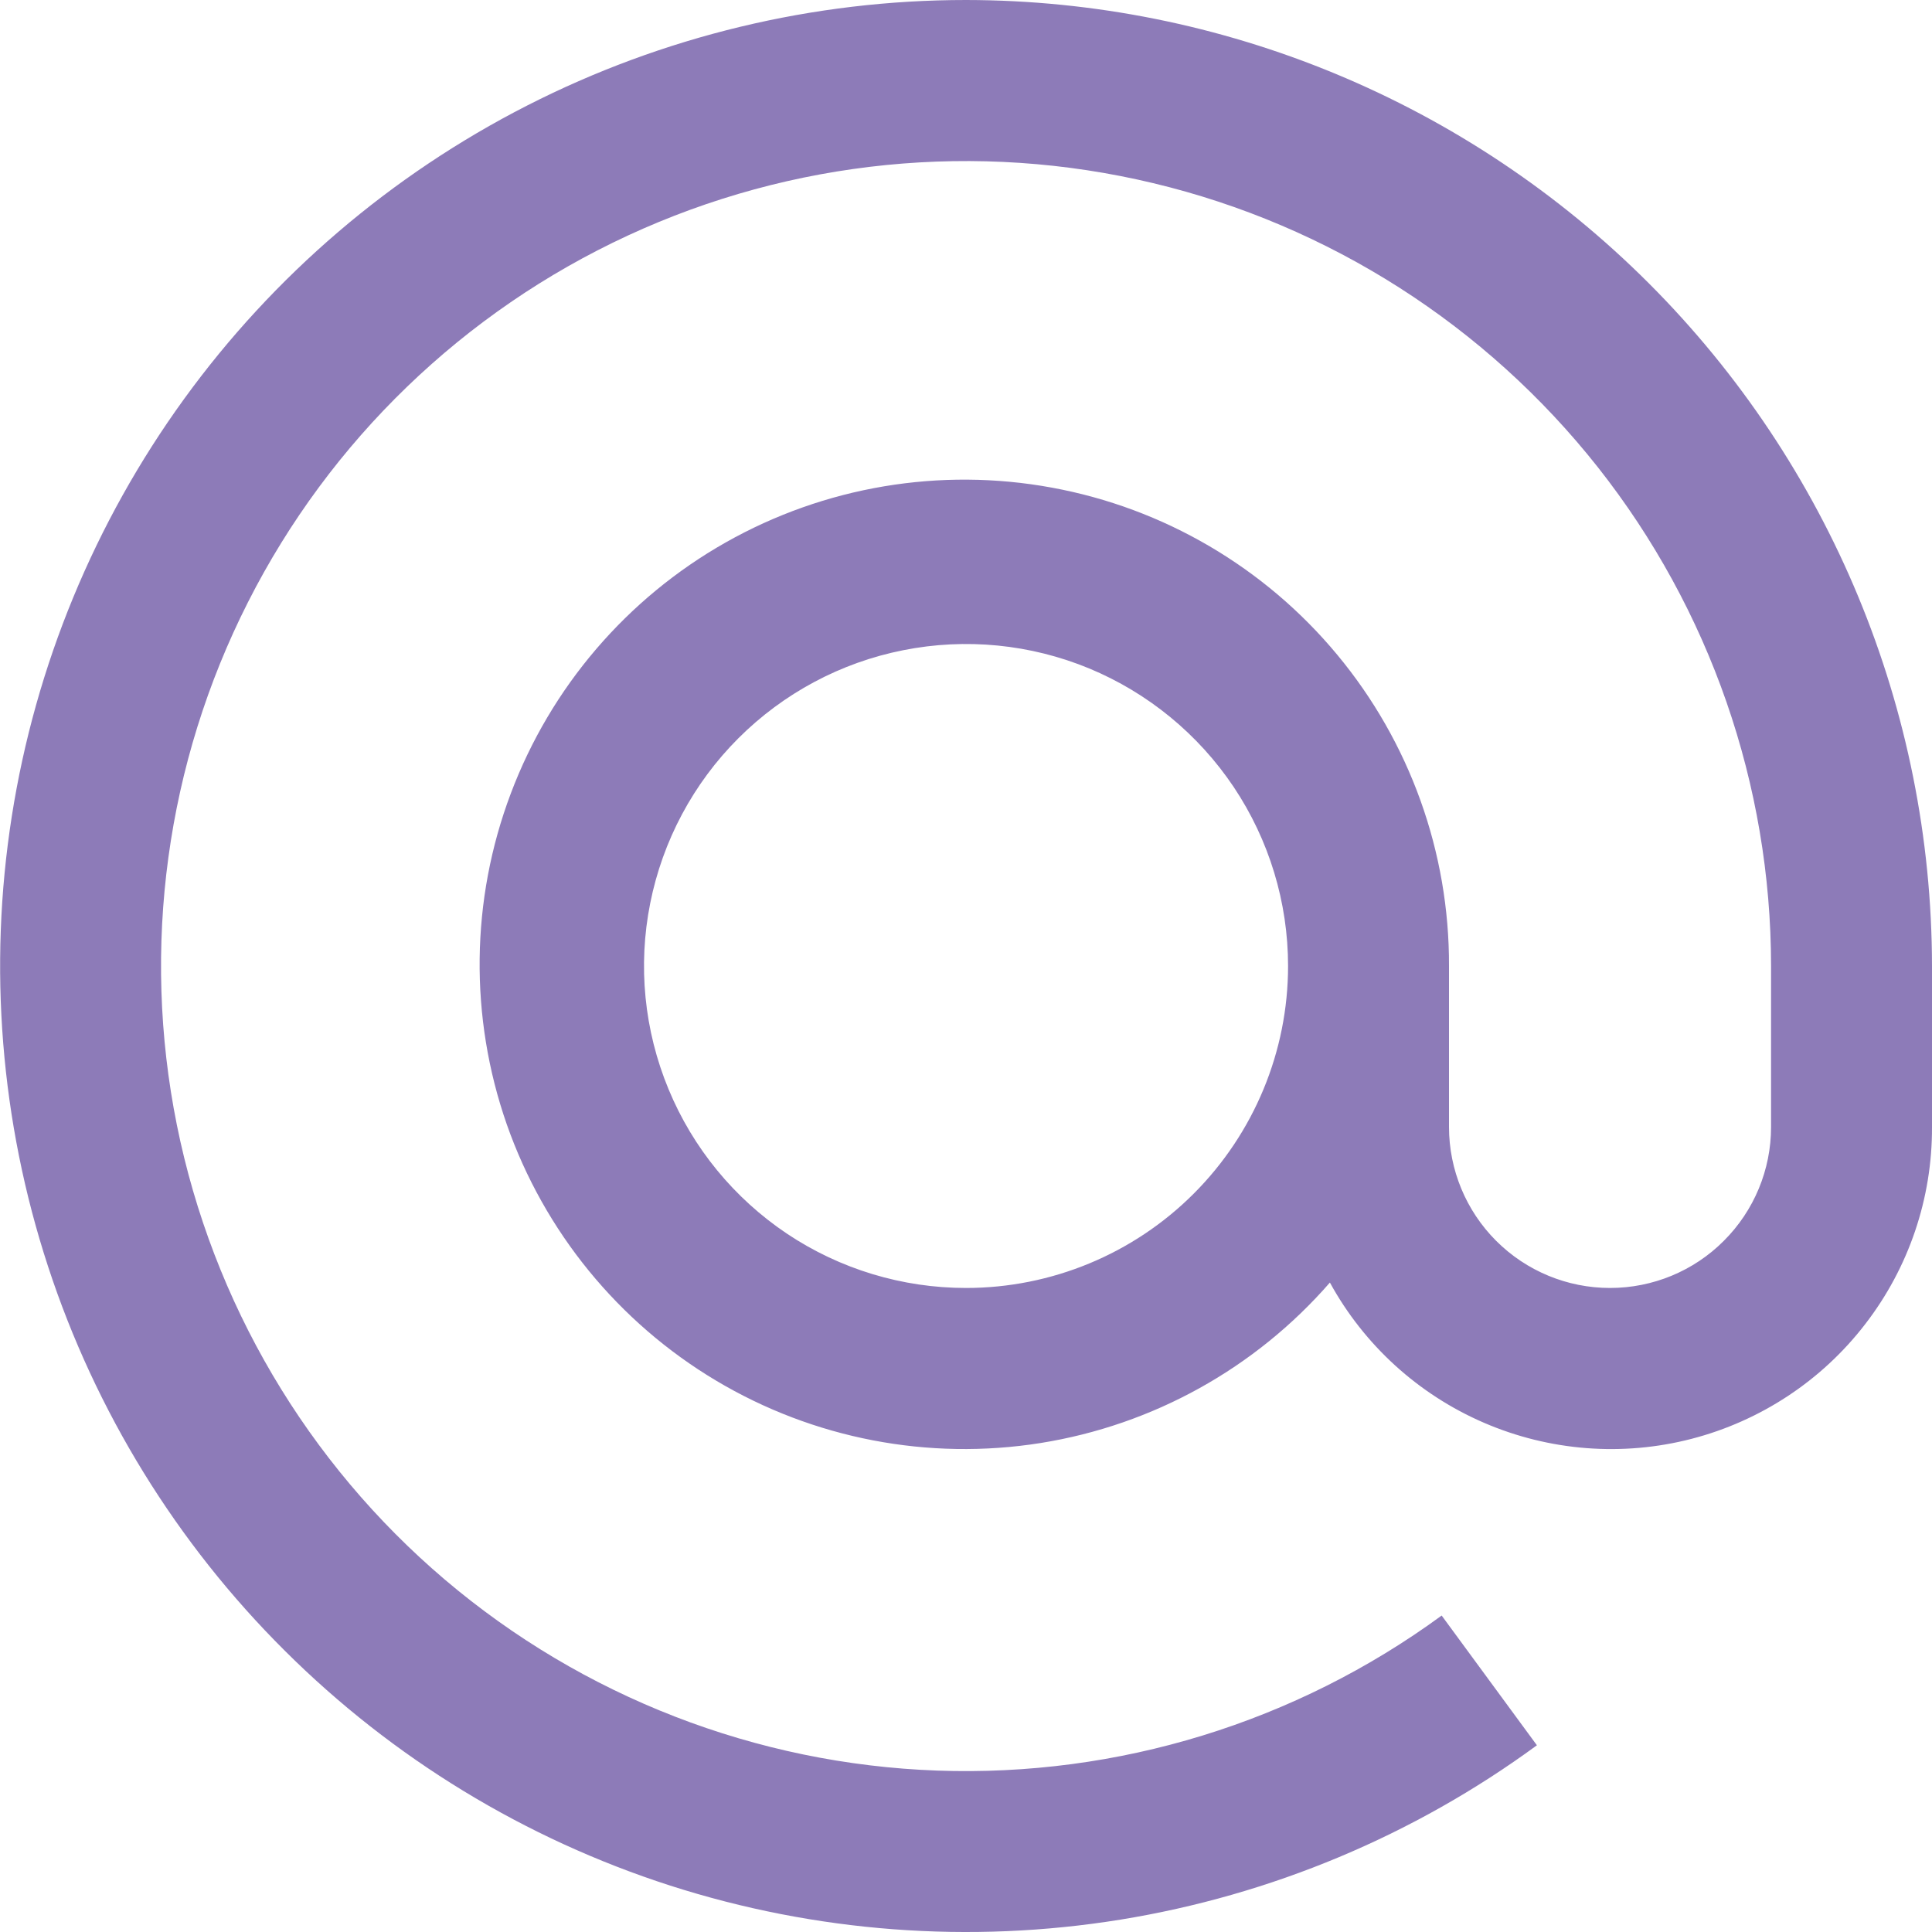 <svg width="20" height="20" viewBox="0 0 20 20" fill="none" xmlns="http://www.w3.org/2000/svg">
<path d="M10 0C8.421 0 6.863 0.375 5.456 1.093C4.049 1.811 2.832 2.852 1.905 4.131C0.978 5.41 0.367 6.89 0.122 8.451C-0.123 10.011 0.006 11.608 0.497 13.109C0.988 14.61 1.828 15.974 2.948 17.088C4.067 18.203 5.435 19.036 6.939 19.52C8.443 20.003 10.04 20.124 11.599 19.872C13.158 19.619 14.636 19.001 15.91 18.067L14.924 16.724C13.412 17.831 11.572 18.396 9.7 18.329C7.828 18.261 6.034 17.565 4.606 16.353C3.178 15.14 2.201 13.482 1.831 11.646C1.461 9.809 1.721 7.902 2.568 6.232C3.415 4.561 4.8 3.225 6.5 2.438C8.2 1.651 10.116 1.46 11.938 1.896C13.759 2.331 15.381 3.368 16.542 4.838C17.702 6.308 18.333 8.127 18.334 10V11.667C18.334 12.109 18.158 12.533 17.845 12.845C17.533 13.158 17.109 13.333 16.667 13.333C16.225 13.333 15.801 13.158 15.488 12.845C15.176 12.533 15 12.109 15 11.667V10C15.004 8.824 14.595 7.683 13.843 6.778C13.092 5.873 12.046 5.26 10.889 5.048C9.732 4.835 8.537 5.036 7.513 5.615C6.489 6.194 5.701 7.115 5.287 8.216C4.872 9.317 4.858 10.528 5.246 11.639C5.635 12.749 6.401 13.688 7.411 14.291C8.421 14.894 9.611 15.123 10.773 14.938C11.935 14.752 12.994 14.165 13.767 13.277C14.122 13.925 14.683 14.435 15.361 14.728C16.039 15.021 16.795 15.08 17.51 14.895C18.224 14.71 18.858 14.293 19.308 13.708C19.76 13.123 20.003 12.405 20 11.667V10C19.997 7.349 18.943 4.807 17.068 2.932C15.193 1.057 12.652 0.003 10 0ZM10 13.333C9.341 13.333 8.696 13.138 8.148 12.772C7.6 12.405 7.173 11.885 6.921 11.276C6.668 10.666 6.602 9.996 6.731 9.35C6.86 8.703 7.177 8.109 7.643 7.643C8.109 7.177 8.703 6.859 9.35 6.731C9.997 6.602 10.667 6.668 11.276 6.92C11.885 7.173 12.405 7.6 12.772 8.148C13.138 8.696 13.334 9.341 13.334 10C13.334 10.884 12.982 11.732 12.357 12.357C11.732 12.982 10.884 13.333 10 13.333Z" fill="#8D7BB8"/>
</svg>
